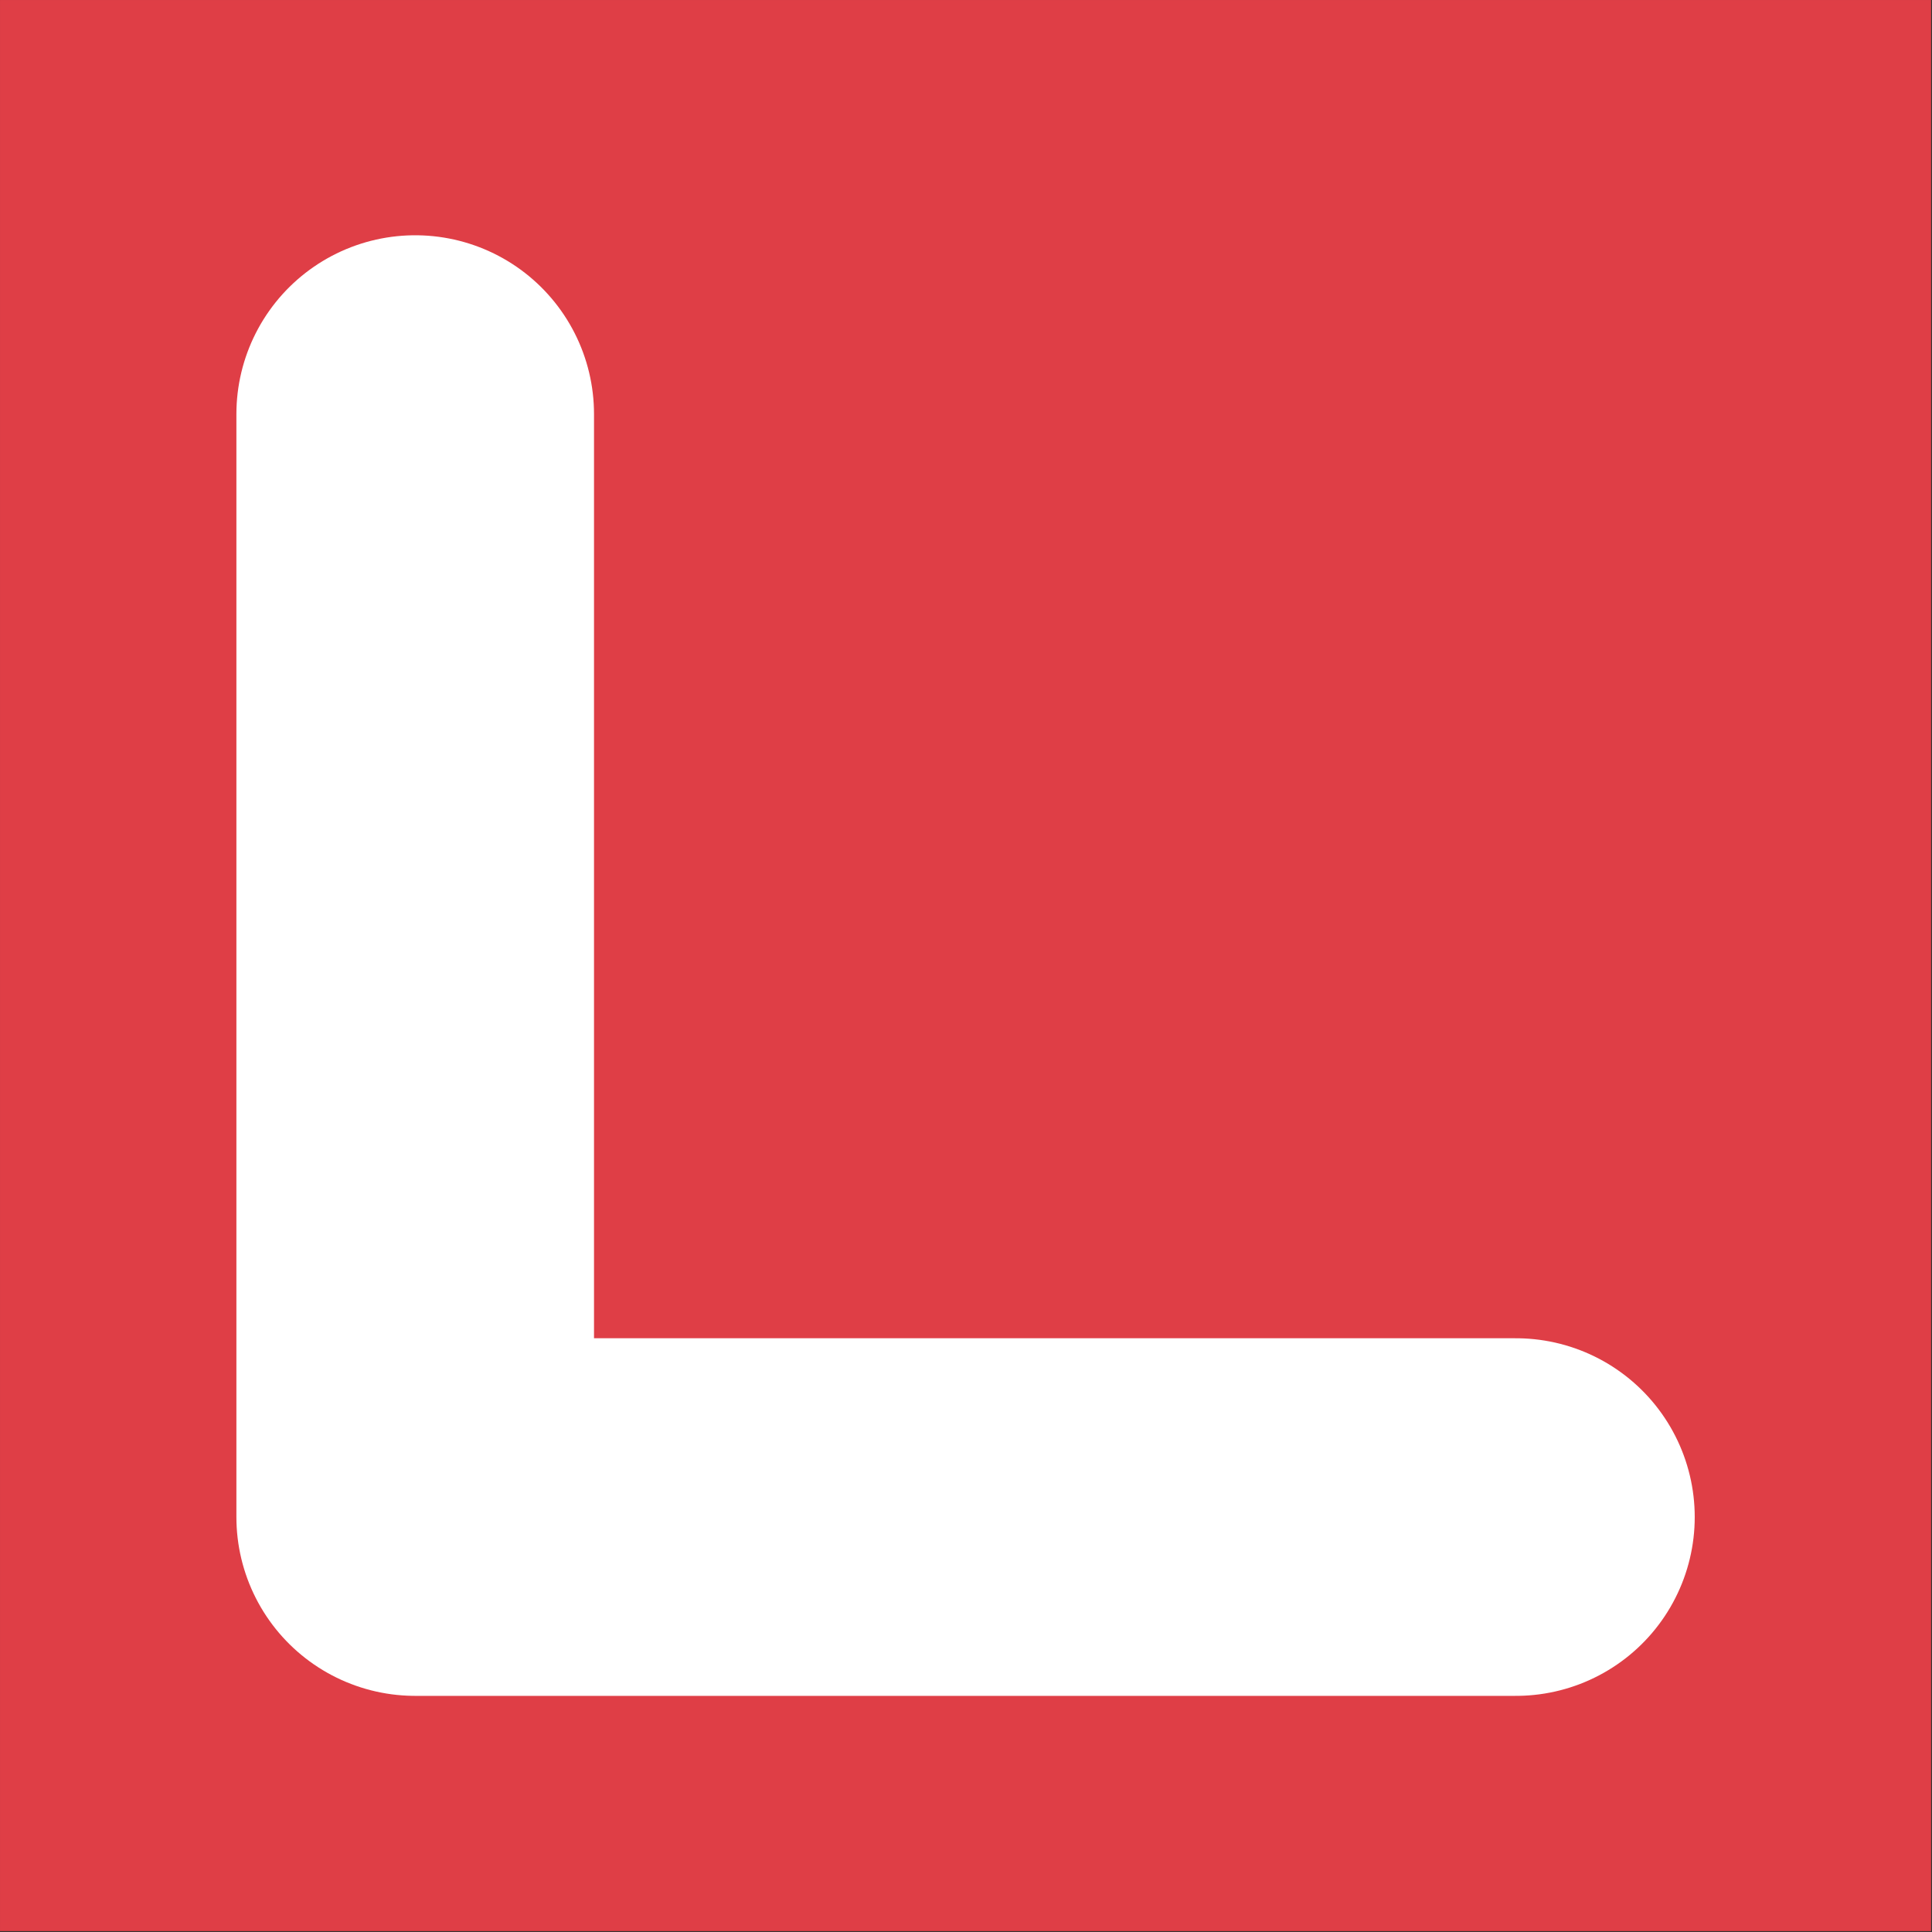 <?xml version="1.0" encoding="UTF-8" standalone="no"?>
<!-- Created with Inkscape (http://www.inkscape.org/) -->

<svg
   width="1080"
   height="1080"
   viewBox="0 0 285.75 285.75"
   version="1.1"
   id="svg5"
   inkscape:version="1.1 (c68e22c387, 2021-05-23)"
   sodipodi:docname="logo.svg"
   xmlns:inkscape="http://www.inkscape.org/namespaces/inkscape"
   xmlns:sodipodi="http://sodipodi.sourceforge.net/DTD/sodipodi-0.dtd"
   xmlns="http://www.w3.org/2000/svg"
   xmlns:svg="http://www.w3.org/2000/svg">
  <rect x="0" y="0" width="285.75" height="285.75" fill="#333333" stroke="none"/>
  <sodipodi:namedview
     id="namedview7"
     pagecolor="#ffffff"
     bordercolor="#666666"
     borderopacity="1.0"
     inkscape:pageshadow="2"
     inkscape:pageopacity="0.0"
     inkscape:pagecheckerboard="0"
     inkscape:document-units="mm"
     showgrid="false"
     width="1080mm"
     units="px"
     inkscape:zoom="0.24943884"
     inkscape:cx="1114.5017"
     inkscape:cy="739.66027"
     inkscape:window-width="1304"
     inkscape:window-height="745"
     inkscape:window-x="54"
     inkscape:window-y="153"
     inkscape:window-maximized="1"
     inkscape:current-layer="g5280" />
  <defs
     id="defs2" />
  <g
     inkscape:label="Camada 1"
     inkscape:groupmode="layer"
     id="layer1">
    <g
       id="g4029"
       transform="matrix(0.979,0,0,0.979,2.939,2.939)">
      <g
         id="g5280"
         transform="matrix(1.058,0,0,1.058,-8.29,-8.29)">
        <rect
           style="fill:#df3e46;fill-opacity:1;fill-rule:evenodd;stroke:#ffffff;stroke-width:0;stroke-linecap:round;stroke-miterlimit:4;stroke-dasharray:none;stroke-opacity:1"
           id="rect155"
           width="275.75"
           height="275.75"
           x="5"
           y="5"
           ry="0" />
        <path
           style="fill:none;stroke:#ffffff;stroke-width:51.065;stroke-linecap:round;stroke-linejoin:round;stroke-miterlimit:0.3;stroke-dasharray:none;stroke-opacity:1;paint-order:normal"
           d="M 64.287,64.125 V 221.625 H 221.463"
           id="path3322" />
      </g>
    </g>
  </g>
</svg>
